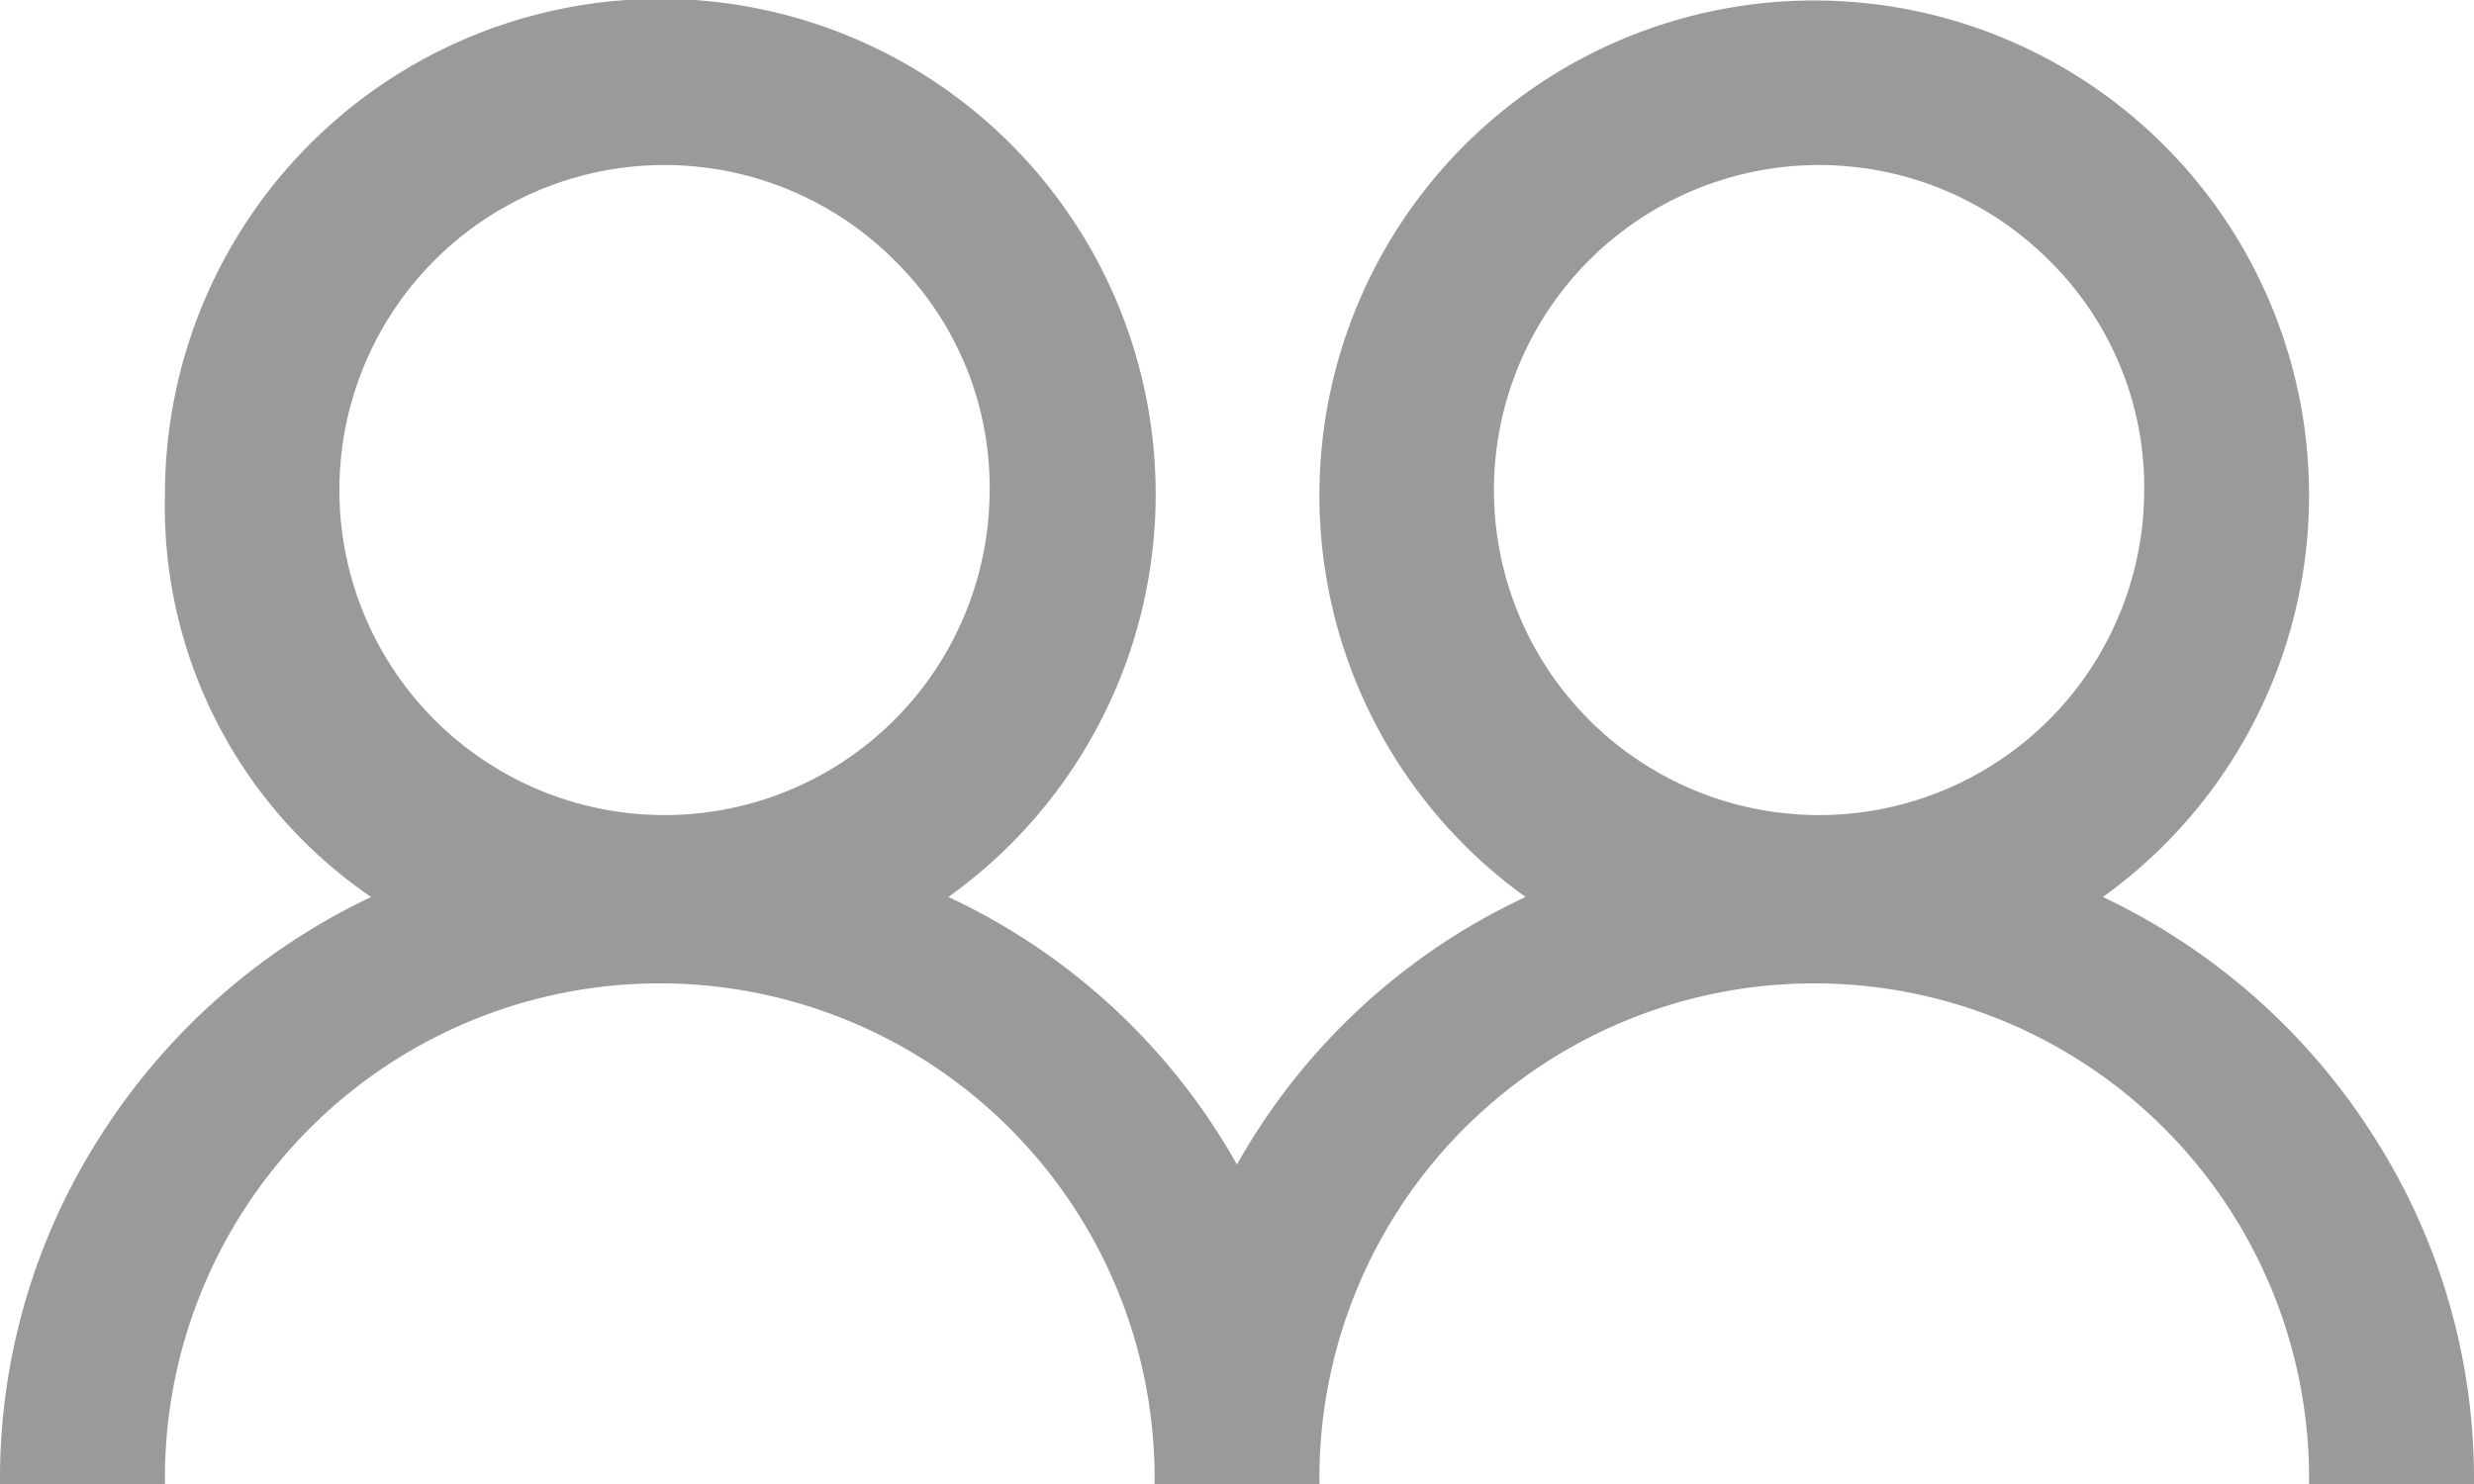<svg xmlns="http://www.w3.org/2000/svg" width="32.813" height="19.69" viewBox="0 0 32.813 19.69">
<defs>
    <style>
      .cls-1 {
        fill: #363636;
        fill-rule: evenodd;
        opacity: 0.5;
      }
    </style>
  </defs>
  <path id="number-of-vacancies" class="cls-1" d="M154.188,2128.59a6.27,6.27,0,0,0,2.734,5.34,8.645,8.645,0,0,0-3.589,3.17,8.422,8.422,0,0,0-1.333,4.62h2.188a6.563,6.563,0,1,1,13.125,0H169.5a6.563,6.563,0,1,1,13.125,0h2.188a8.423,8.423,0,0,0-1.334-4.62,8.636,8.636,0,0,0-3.588-3.17,6.563,6.563,0,1,0-7.657,0,8.512,8.512,0,0,0-3.828,3.55,8.517,8.517,0,0,0-3.828-3.55,6.57,6.57,0,1,0-10.39-5.34h0Zm10.937,0a4.312,4.312,0,1,1-1.265-3.11A4.223,4.223,0,0,1,165.125,2128.59Zm15.313,0a4.312,4.312,0,1,1-1.265-3.11A4.223,4.223,0,0,1,180.438,2128.59Z" transform="translate(-152 -2122.03)"/>
</svg>
